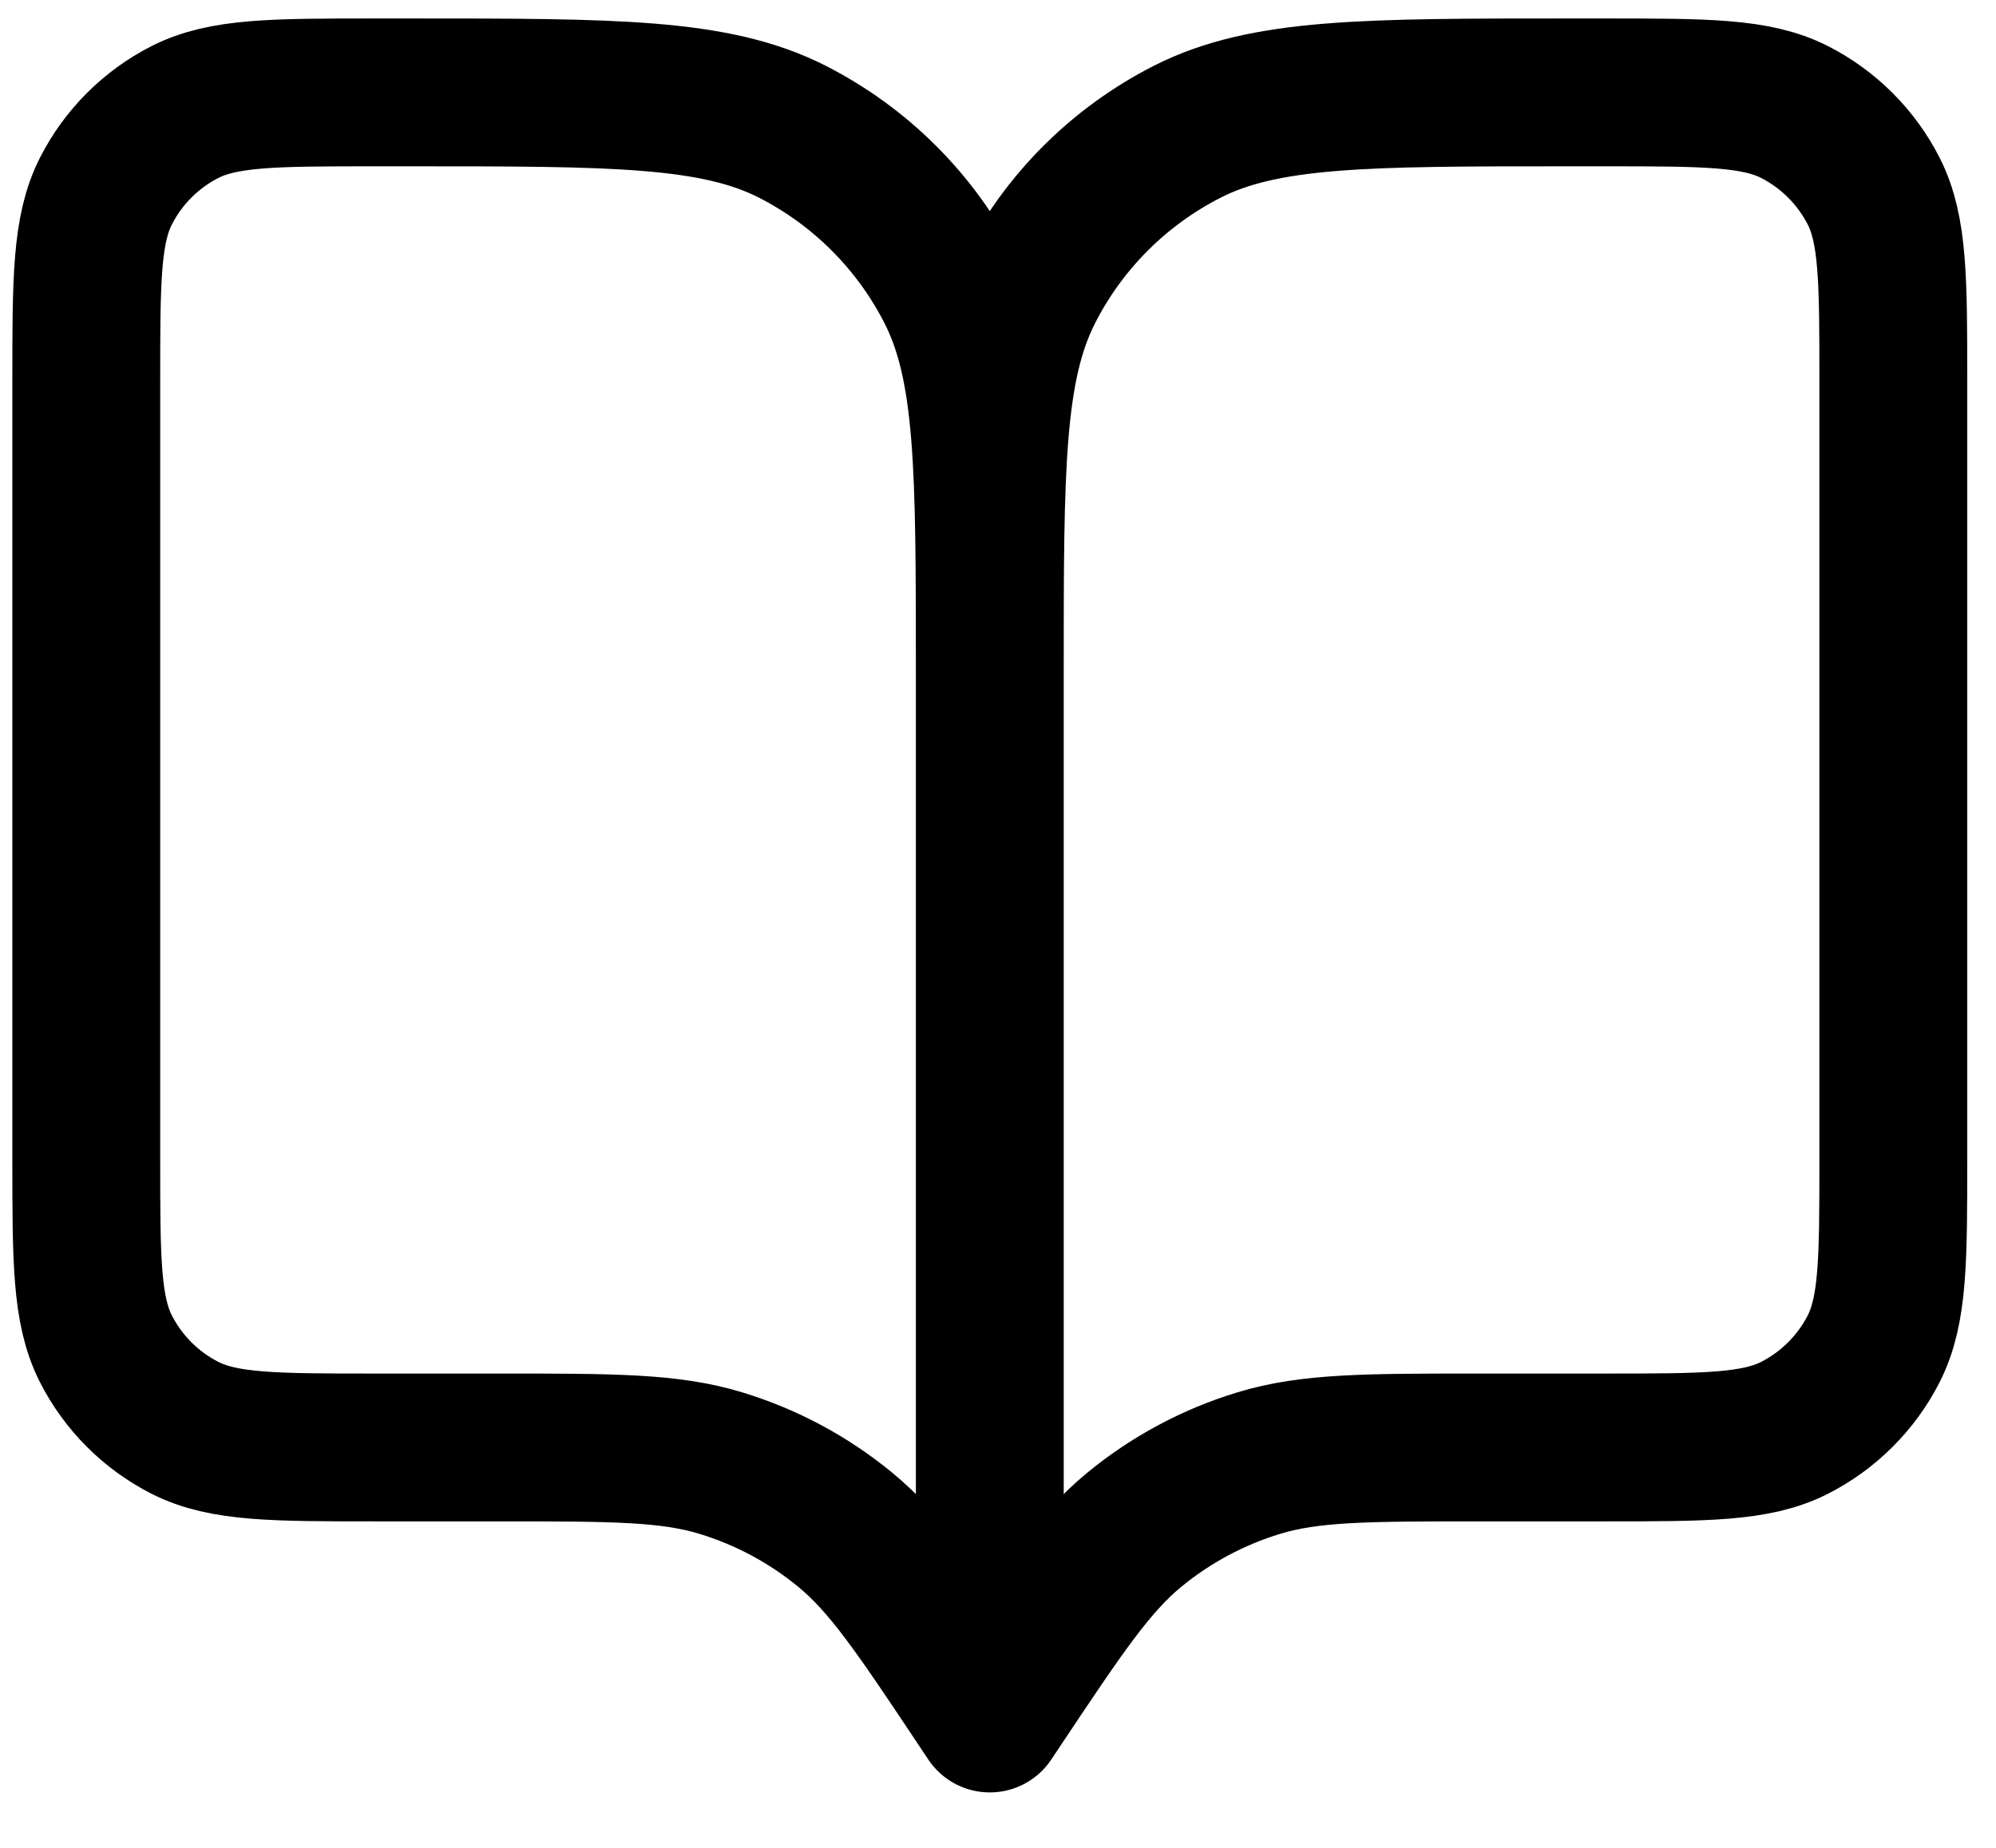 <svg width="27" height="25" viewBox="0 0 27 25" fill="none" xmlns="http://www.w3.org/2000/svg">
    <path
        d="M13.389 23.25L13.267 23.067C12.418 21.793 11.993 21.156 11.432 20.695C10.936 20.287 10.364 19.981 9.749 19.794C9.054 19.583 8.289 19.583 6.758 19.583H5.078C3.709 19.583 3.024 19.583 2.501 19.317C2.041 19.082 1.667 18.709 1.433 18.249C1.167 17.726 1.167 17.041 1.167 15.672V5.161C1.167 3.792 1.167 3.108 1.433 2.585C1.667 2.125 2.041 1.751 2.501 1.516C3.024 1.25 3.709 1.25 5.078 1.25H5.567C8.305 1.25 9.674 1.25 10.72 1.783C11.639 2.252 12.387 2.999 12.856 3.919C13.389 4.965 13.389 6.334 13.389 9.072M13.389 23.25V9.072M13.389 23.25L13.511 23.067C14.36 21.793 14.785 21.156 15.345 20.695C15.842 20.287 16.414 19.981 17.029 19.794C17.724 19.583 18.489 19.583 20.02 19.583H21.7C23.069 19.583 23.753 19.583 24.276 19.317C24.736 19.082 25.11 18.709 25.345 18.249C25.611 17.726 25.611 17.041 25.611 15.672V5.161C25.611 3.792 25.611 3.108 25.345 2.585C25.11 2.125 24.736 1.751 24.276 1.516C23.753 1.25 23.069 1.25 21.7 1.25H21.211C18.473 1.25 17.104 1.25 16.058 1.783C15.138 2.252 14.39 2.999 13.922 3.919C13.389 4.965 13.389 6.334 13.389 9.072"
        stroke="currentColor" stroke-width="2" stroke-linecap="round" stroke-linejoin="round" />
</svg>